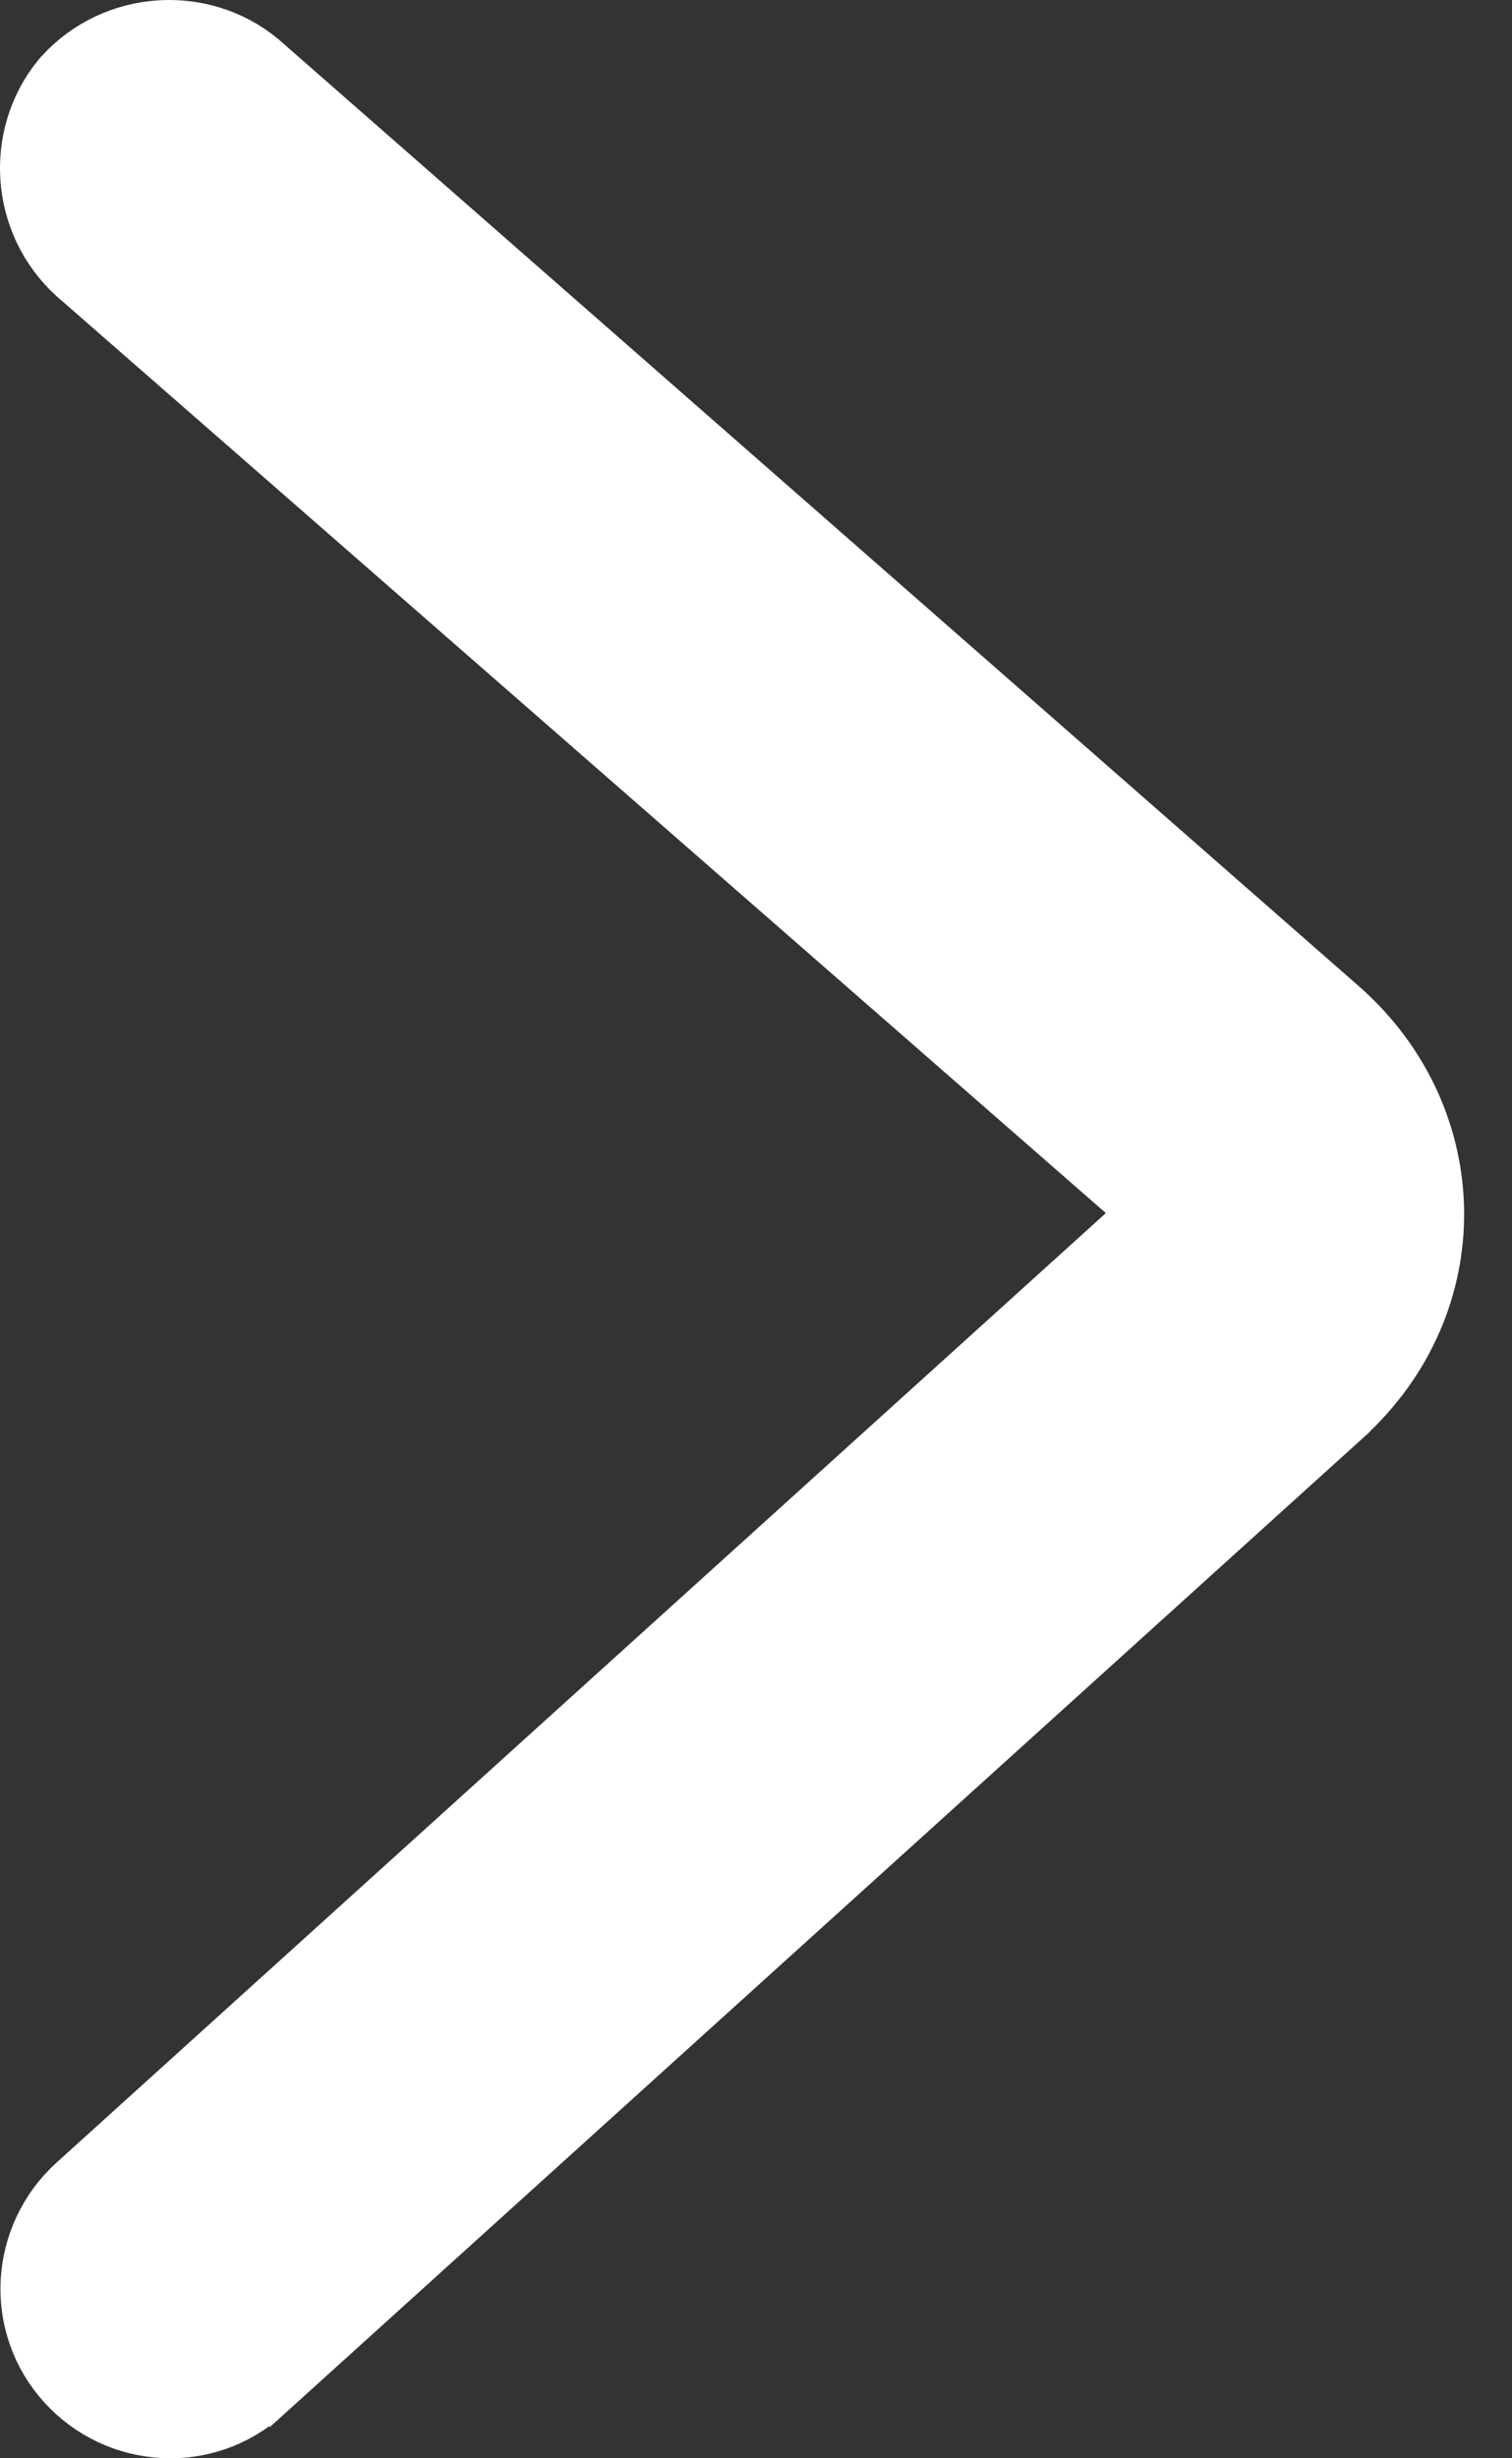<svg width="16" height="26" viewBox="0 0 16 26" fill="none" xmlns="http://www.w3.org/2000/svg">
<rect x="0" y="0" width="16" height="26" fill="#333333" stroke="none"/>
<path d="M0.932 23.245L0.933 23.244L12.357 12.912L12.358 12.911C12.414 12.861 12.414 12.828 12.414 12.825V12.825V12.825C12.414 12.822 12.414 12.79 12.36 12.741L0.939 2.766L0.939 2.766L0.932 2.76C0.409 2.285 0.359 1.481 0.792 0.951L0.801 0.941L0.809 0.932C1.284 0.409 2.088 0.359 2.618 0.792L2.624 0.798L2.631 0.803L14.055 10.811L14.056 10.812C15.28 11.892 15.319 13.715 14.092 14.833L14.091 14.835L2.667 25.166C2.667 25.166 2.667 25.166 2.666 25.166C2.133 25.651 1.315 25.597 0.839 25.073C0.354 24.539 0.407 23.722 0.932 23.245Z" fill="white" stroke="white"/>
</svg>
